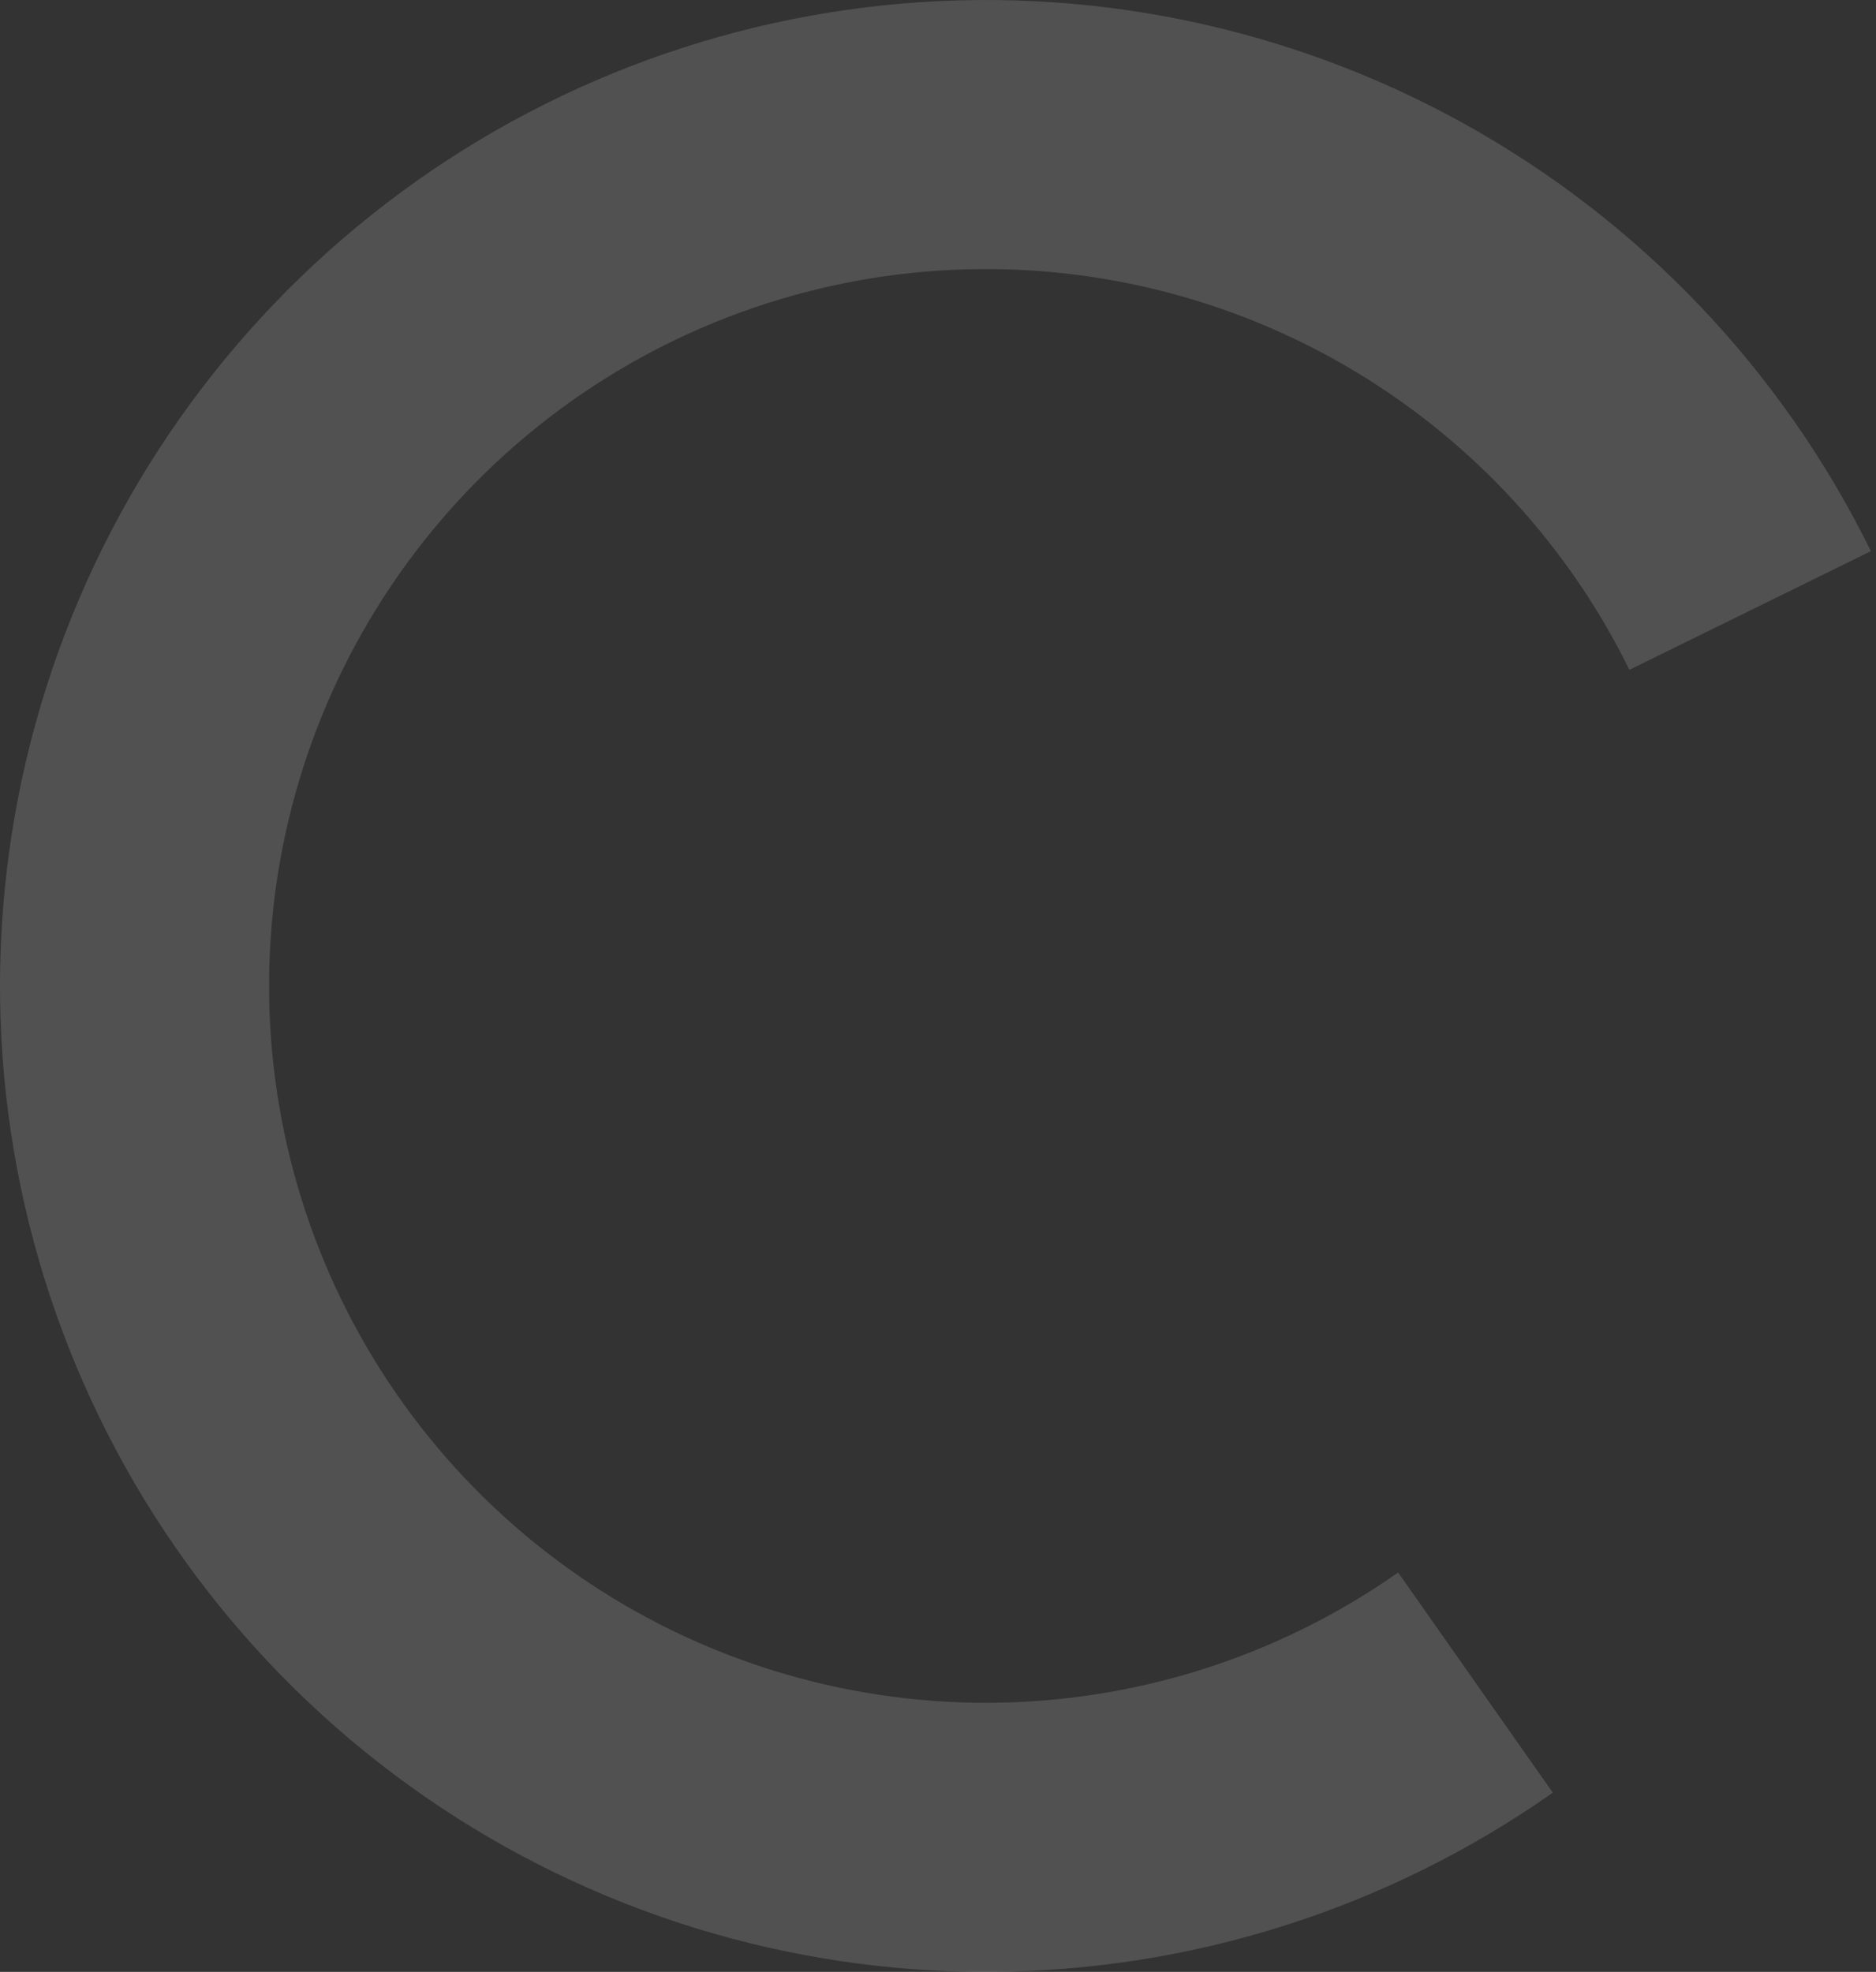 <svg width="176" height="185" viewBox="0 0 176 185" fill="none" xmlns="http://www.w3.org/2000/svg">
<rect x="0" y="0" width="176" height="185" fill="#333333" stroke="none"/>
<path d="M145.679 168.185C130.208 179.056 111.776 184.924 92.868 184.999C73.959 185.074 55.481 179.353 39.923 168.605C24.366 157.857 12.476 142.6 5.855 124.888C-0.765 107.176 -1.799 87.86 2.894 69.543C7.587 51.225 17.781 34.786 32.103 22.44C46.425 10.093 64.186 2.433 82.995 0.49C101.804 -1.453 120.757 2.415 137.3 11.573C153.843 20.731 167.182 34.739 175.521 51.71L152.864 62.842C146.801 50.502 137.102 40.317 125.074 33.658C113.045 26.999 99.265 24.187 85.589 25.599C71.913 27.012 58.999 32.582 48.585 41.559C38.172 50.536 30.76 62.489 27.348 75.808C23.936 89.126 24.687 103.171 29.501 116.049C34.315 128.927 42.96 140.021 54.272 147.836C65.584 155.65 79.019 159.811 92.767 159.756C106.516 159.701 119.917 155.435 131.167 147.53L145.679 168.185Z" fill="white" fill-opacity="0.15"/>
</svg>
